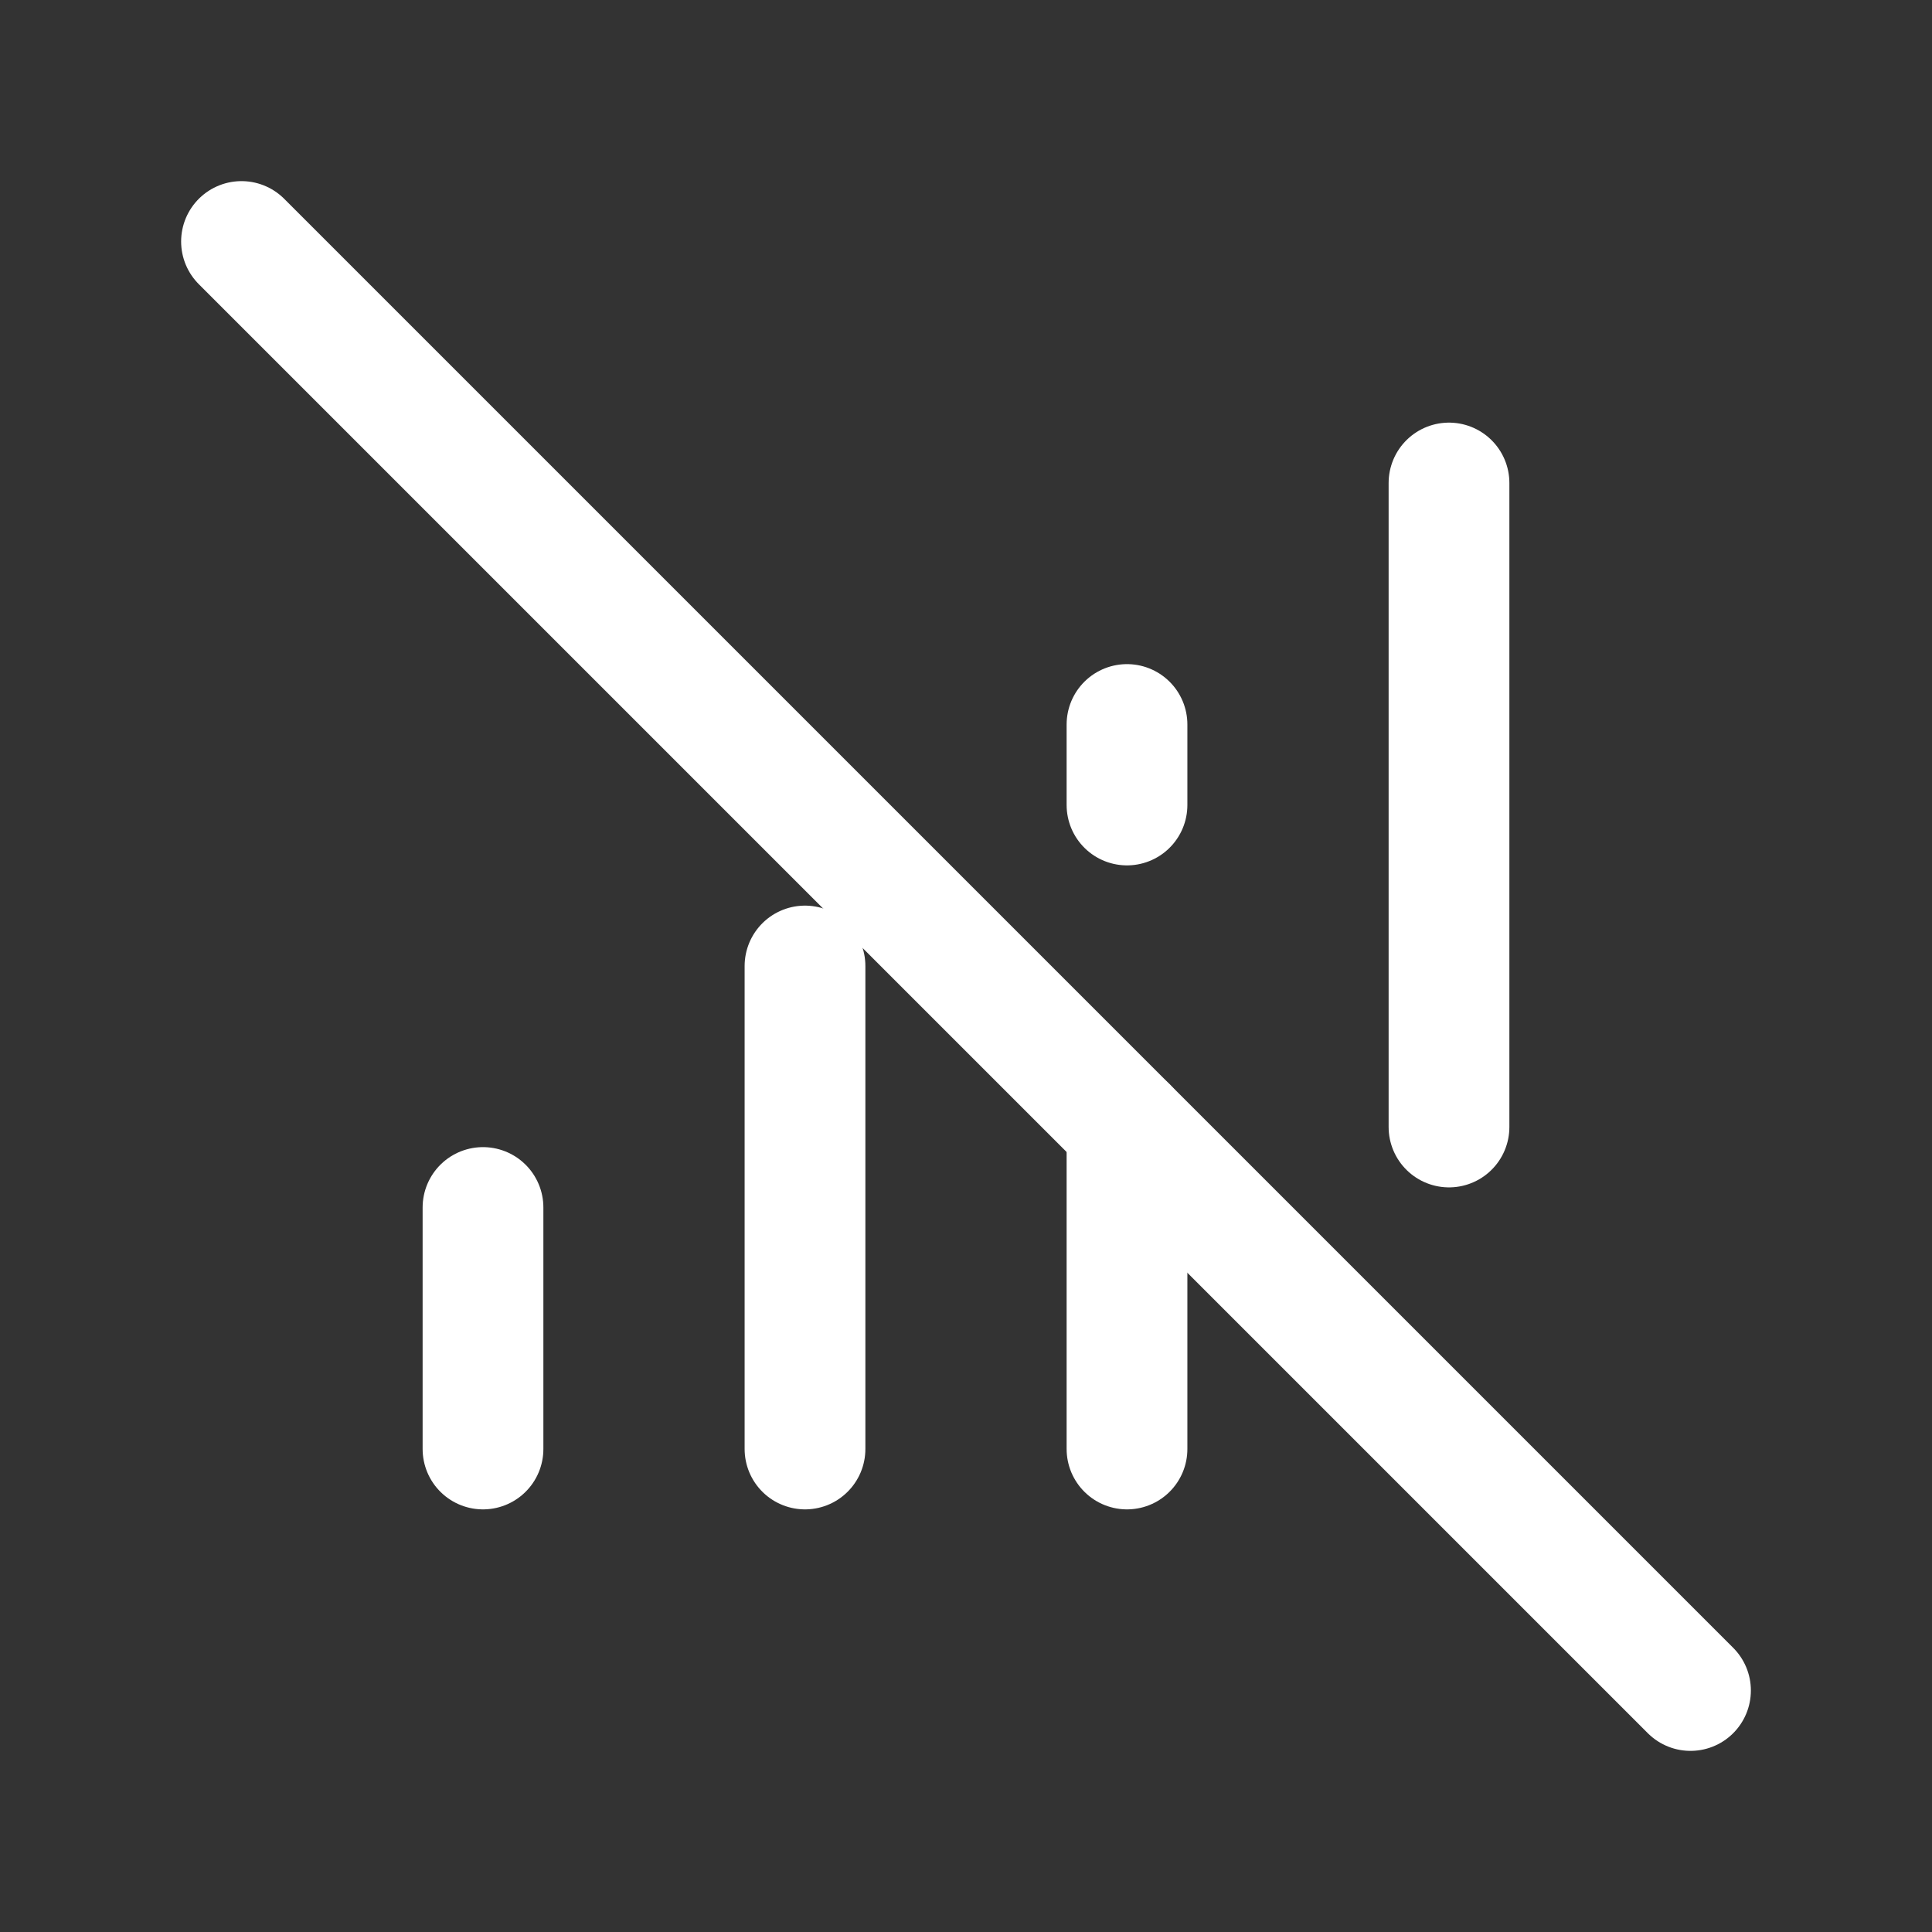 <svg xmlns="http://www.w3.org/2000/svg" class="icon icon-tabler icon-tabler-antenna-bars-off" width="24" height="24" viewBox="0 0 24 24" stroke-width="1.5" stroke="#ffffff" fill="none" stroke-linecap="round" stroke-linejoin="round"><rect x="0" y="0" width="24" height="24" fill="#333333" stroke="none"/>  <path stroke="none" d="M0 0h24v24H0z" fill="none"/>  <path d="M6 18v-3" />  <path d="M10 18v-6" />  <path d="M14 18v-4" />  <path d="M14 10v-1" />  <path d="M18 14v-8" />  <path d="M3 3l18 18" /></svg>